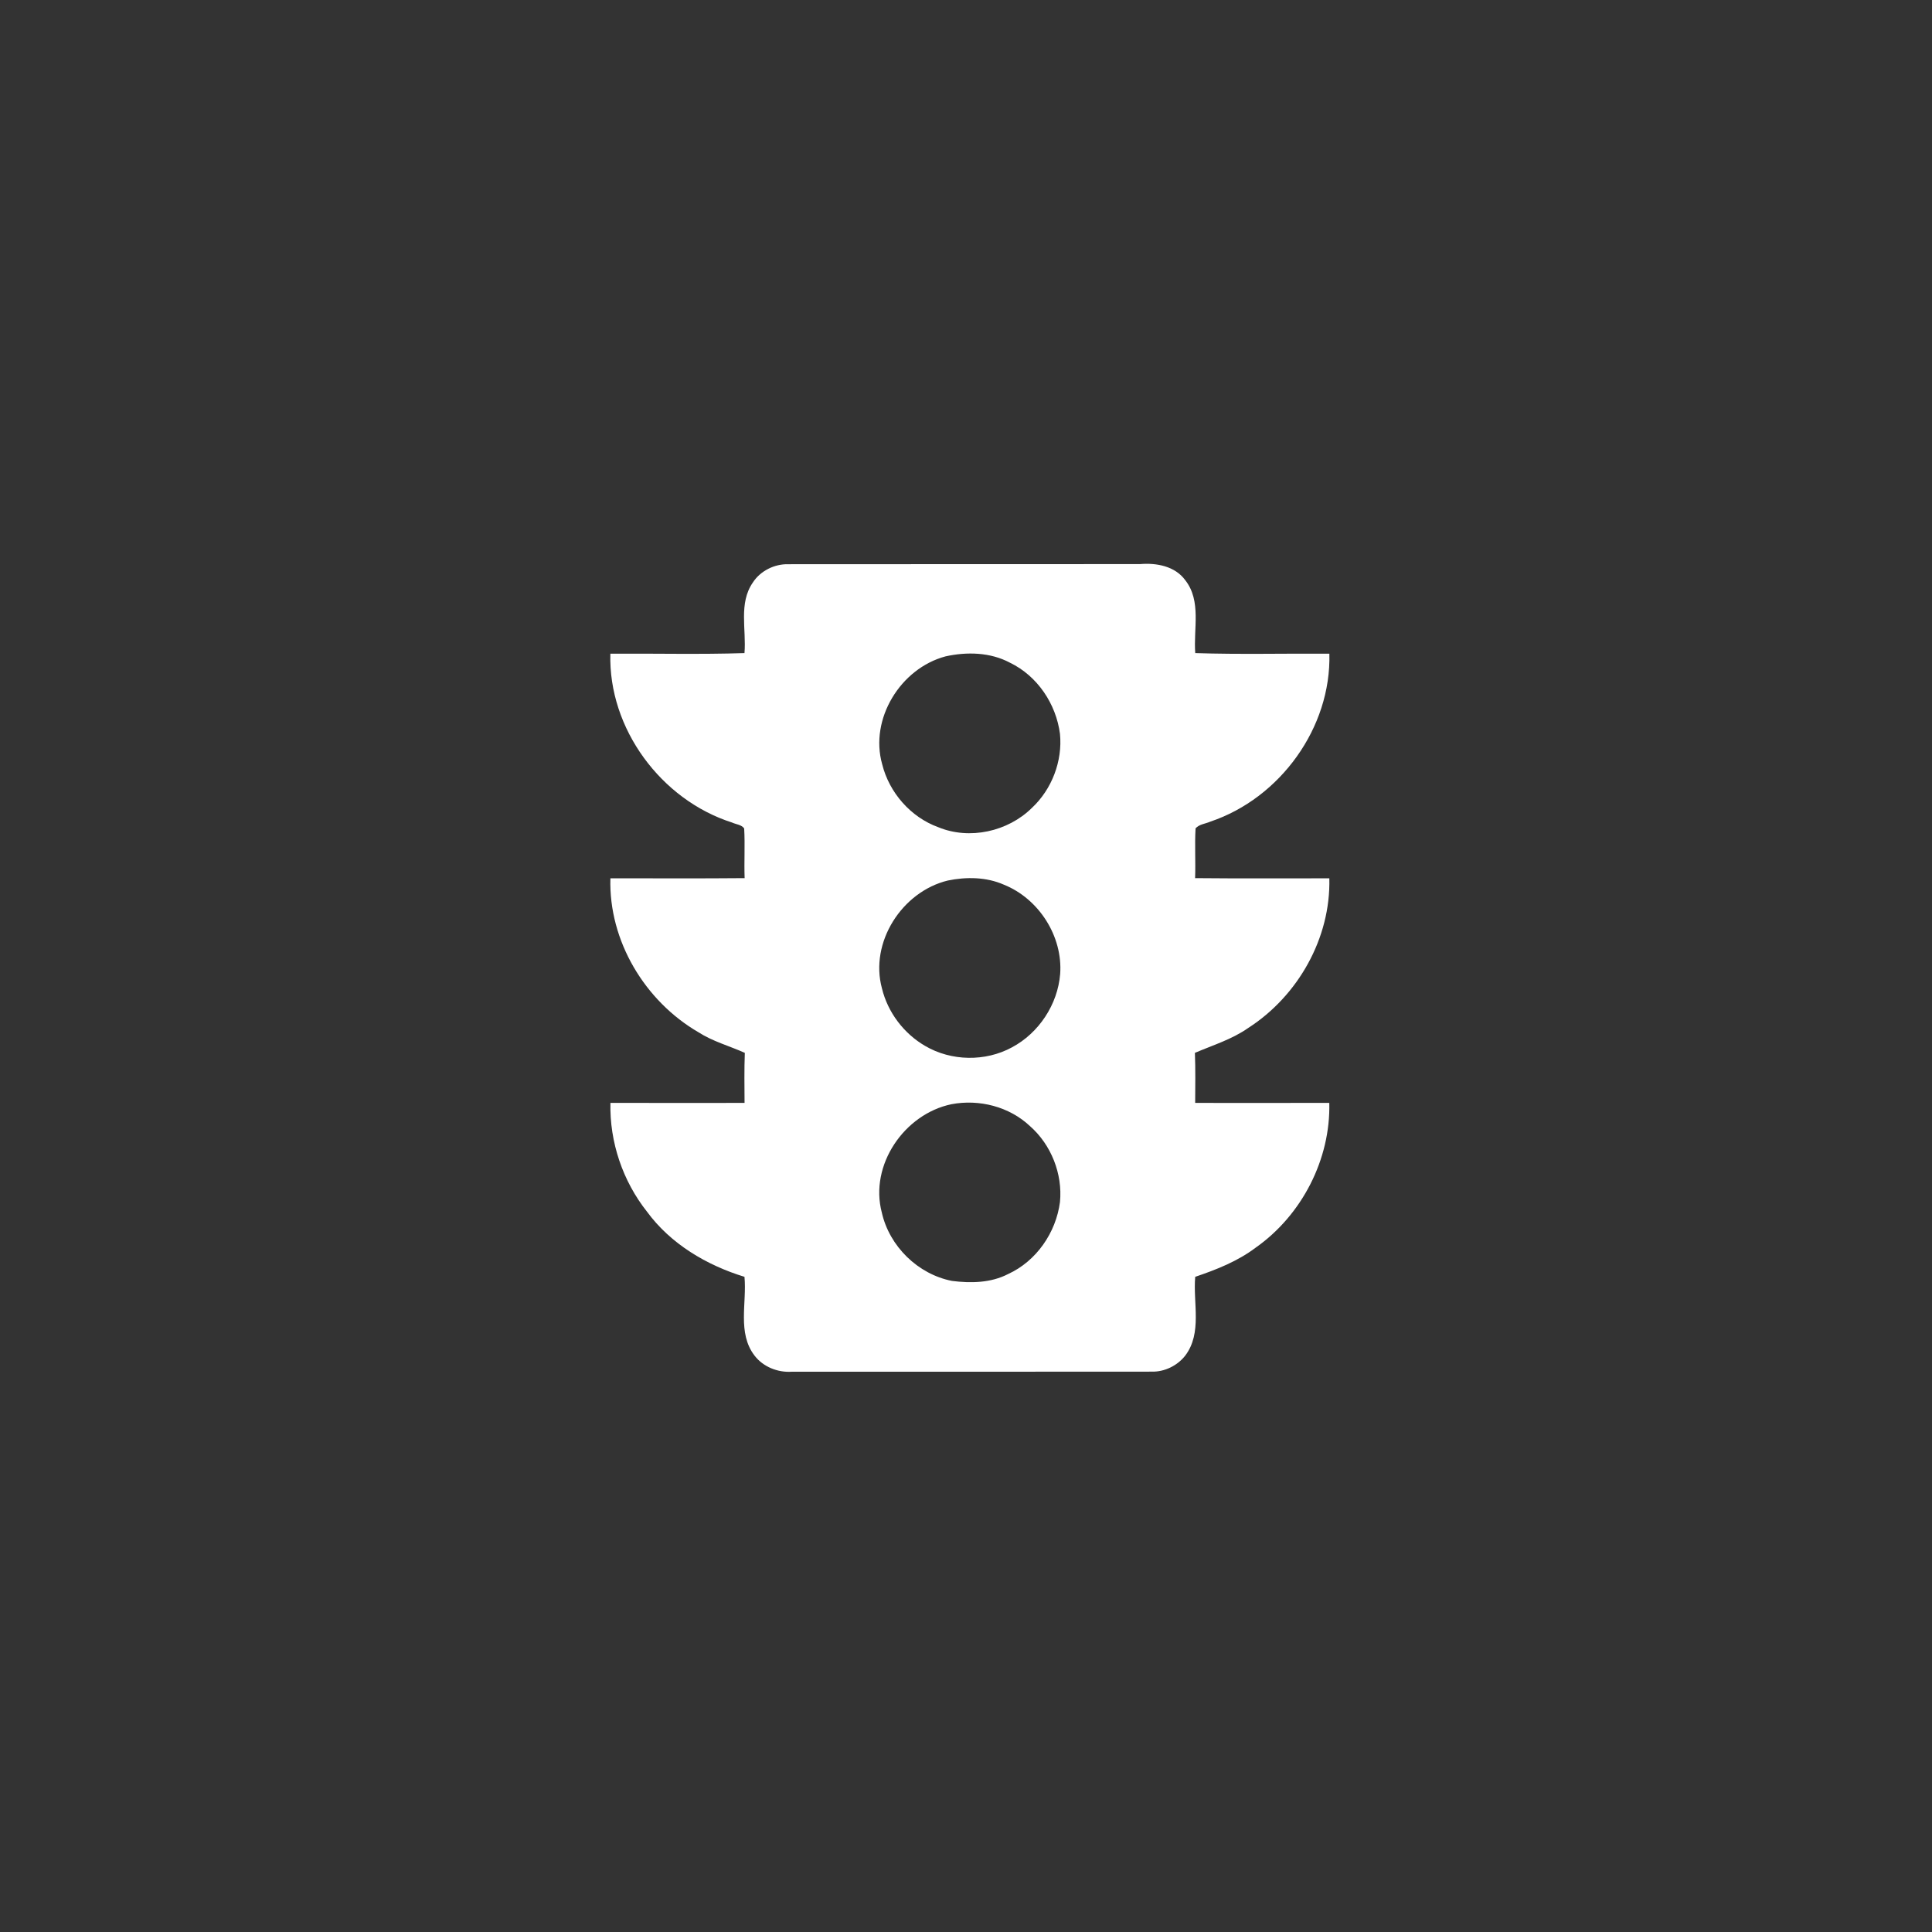 <?xml version="1.0" encoding="UTF-8" ?>
<!DOCTYPE svg PUBLIC "-//W3C//DTD SVG 1.1//EN" "http://www.w3.org/Graphics/SVG/1.1/DTD/svg11.dtd">
<svg width="500pt" height="500pt" viewBox="0 0 500 500" version="1.1" xmlns="http://www.w3.org/2000/svg">
<rect x="0" y="0" width="500" height="500" fill="#333333" stroke="none"/>
<g id="#ffffffff">
<path fill="#ffffff" opacity="1.00" d=" M 194.84 150.75 C 196.78 147.74 200.43 145.93 203.99 146.02 C 234.34 145.97 264.68 146.03 295.02 145.99 C 299.28 145.63 304.09 146.50 306.75 150.16 C 310.98 155.57 308.83 162.73 309.33 169.02 C 320.89 169.40 332.47 169.09 344.04 169.18 C 344.55 188.32 331.28 206.57 313.25 212.63 C 311.98 213.20 310.37 213.29 309.41 214.38 C 309.16 218.67 309.45 222.97 309.29 227.26 C 320.87 227.38 332.45 227.29 344.03 227.31 C 344.42 242.74 335.95 257.73 323.05 266.03 C 318.85 268.98 313.91 270.48 309.24 272.48 C 309.41 276.79 309.33 281.11 309.31 285.43 C 320.88 285.44 332.45 285.46 344.02 285.42 C 344.38 300.04 336.90 314.50 324.97 322.89 C 320.30 326.42 314.81 328.58 309.32 330.44 C 308.72 337.22 311.18 344.95 306.74 350.83 C 304.72 353.42 301.40 355.06 298.09 354.98 C 267.04 355.03 235.98 354.98 204.92 355.00 C 201.28 355.25 197.49 353.74 195.26 350.81 C 190.78 344.96 193.31 337.22 192.67 330.44 C 182.88 327.44 173.57 321.94 167.44 313.58 C 161.16 305.65 157.74 295.54 157.98 285.42 C 169.55 285.46 181.12 285.44 192.69 285.43 C 192.67 281.11 192.59 276.79 192.76 272.48 C 188.78 270.69 184.49 269.54 180.78 267.16 C 166.90 259.10 157.50 243.49 157.97 227.30 C 169.55 227.30 181.13 227.37 192.71 227.26 C 192.55 222.97 192.84 218.67 192.59 214.39 C 191.86 213.40 190.49 213.36 189.45 212.87 C 171.10 207.01 157.42 188.58 157.96 169.18 C 169.53 169.09 181.11 169.40 192.67 169.02 C 193.19 162.94 191.10 156.12 194.84 150.75 M 244.70 169.87 C 233.05 172.97 224.99 186.07 228.31 197.80 C 230.14 205.14 235.67 211.47 242.80 214.07 C 250.92 217.43 260.85 215.22 267.06 209.08 C 272.22 204.26 275.01 196.96 274.32 189.93 C 273.32 182.18 268.48 174.93 261.38 171.51 C 256.30 168.79 250.21 168.65 244.70 169.87 M 245.29 227.88 C 233.44 230.75 225.00 243.89 228.25 255.80 C 229.76 262.02 233.91 267.48 239.43 270.69 C 246.18 274.65 255.00 274.80 261.88 271.06 C 268.87 267.34 273.73 259.95 274.37 252.07 C 275.08 242.31 268.85 232.58 259.79 228.95 C 255.26 226.95 250.06 226.90 245.29 227.88 M 246.24 285.77 C 234.02 288.31 224.97 301.53 228.21 313.80 C 230.18 322.56 237.56 329.77 246.37 331.50 C 251.25 332.12 256.44 332.03 260.90 329.72 C 268.22 326.37 273.29 319.00 274.32 311.08 C 275.03 303.80 272.04 296.25 266.55 291.43 C 261.20 286.39 253.41 284.41 246.24 285.77 Z" />
</g>
</svg>
